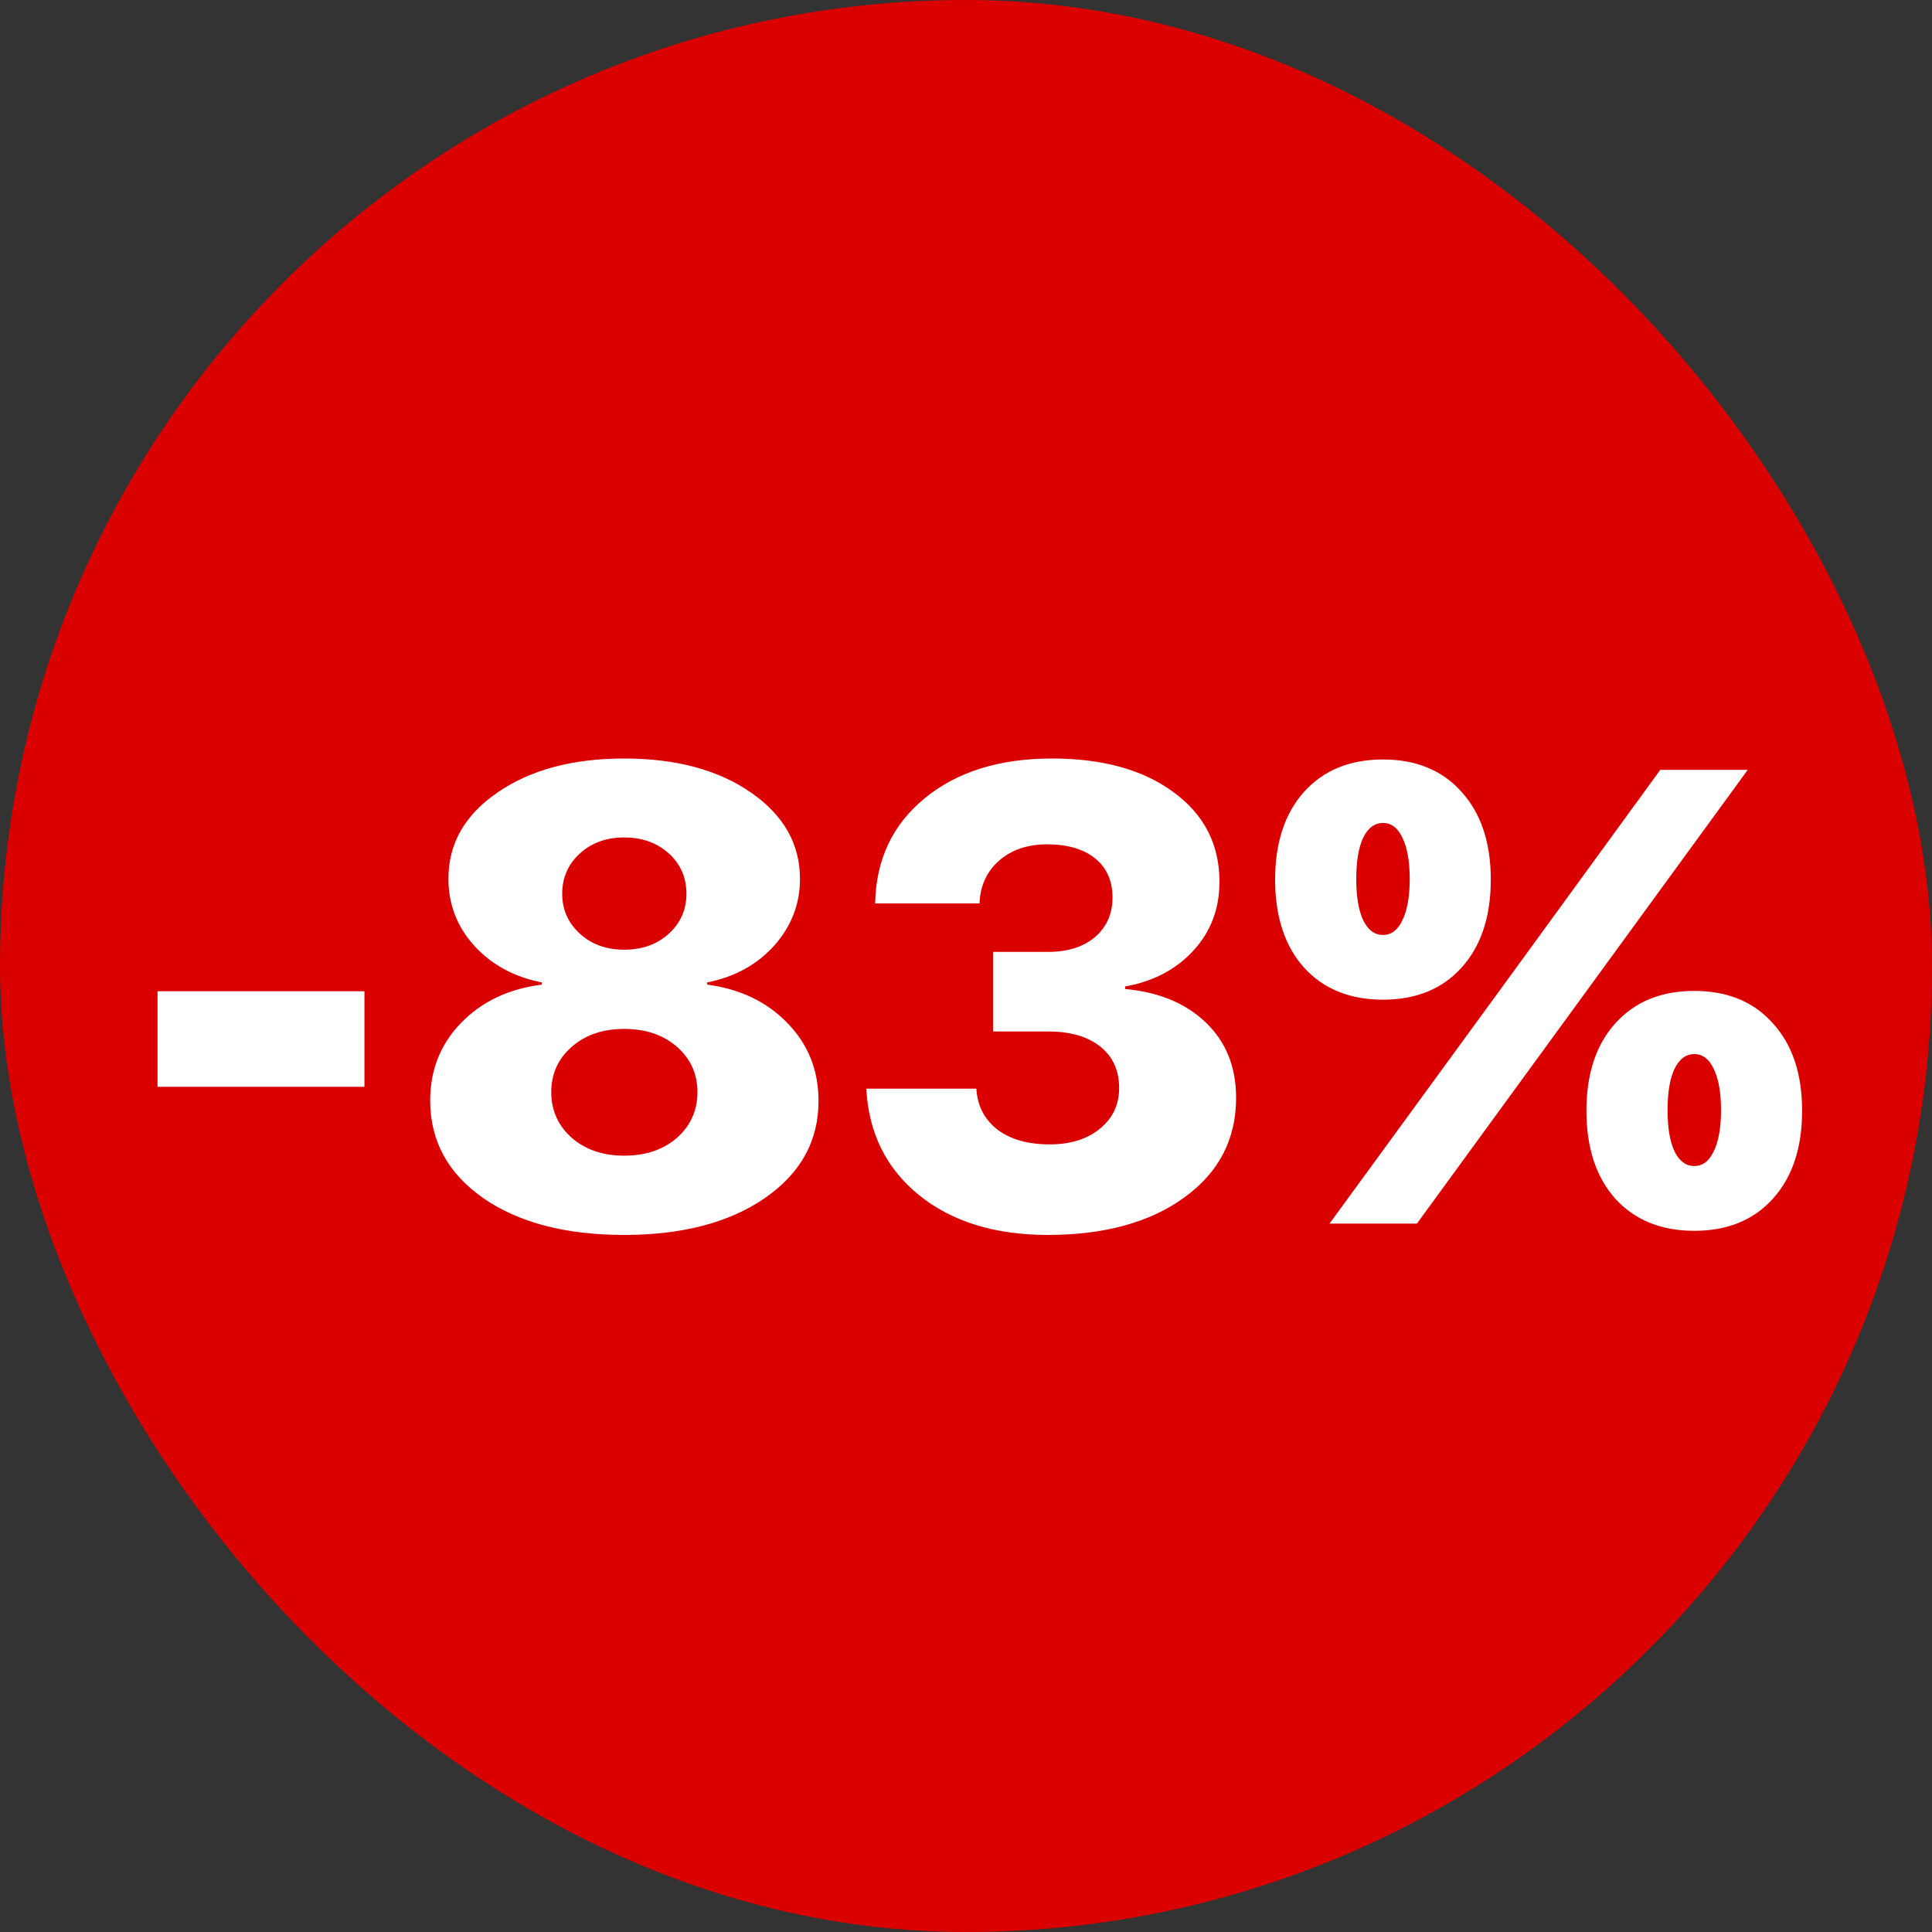 <svg width="30" height="30" viewBox="0 0 30 30" fill="none" xmlns="http://www.w3.org/2000/svg">
<rect x="0" y="0" width="30" height="30" fill="#333333" stroke="none"/>
<g clip-path="url(#clip0_0_106)">
<rect width="30" height="30" rx="15" fill="#DB0000"/>
<path d="M5.659 16.876H2.446V15.392H5.659V16.876ZM9.692 19.176C8.784 19.176 8.055 18.985 7.505 18.605C6.955 18.22 6.68 17.716 6.68 17.091C6.68 16.616 6.839 16.213 7.158 15.885C7.48 15.553 7.899 15.354 8.413 15.289V15.255C7.983 15.17 7.633 14.98 7.363 14.684C7.096 14.387 6.963 14.041 6.963 13.644C6.963 13.1 7.217 12.654 7.725 12.306C8.236 11.954 8.892 11.778 9.692 11.778C10.496 11.778 11.152 11.954 11.66 12.306C12.168 12.657 12.422 13.105 12.422 13.648C12.422 14.039 12.288 14.384 12.021 14.684C11.755 14.98 11.408 15.17 10.981 15.255V15.289C11.496 15.357 11.912 15.558 12.231 15.89C12.55 16.218 12.71 16.62 12.71 17.096C12.71 17.717 12.432 18.22 11.875 18.605C11.322 18.985 10.594 19.176 9.692 19.176ZM9.692 17.945C10.028 17.945 10.301 17.852 10.513 17.667C10.724 17.478 10.83 17.242 10.83 16.959C10.83 16.676 10.724 16.441 10.513 16.256C10.301 16.07 10.028 15.977 9.692 15.977C9.36 15.977 9.089 16.07 8.877 16.256C8.665 16.441 8.56 16.676 8.56 16.959C8.56 17.242 8.665 17.478 8.877 17.667C9.089 17.852 9.36 17.945 9.692 17.945ZM9.692 14.747C9.972 14.747 10.204 14.664 10.386 14.498C10.568 14.332 10.659 14.125 10.659 13.878C10.659 13.627 10.568 13.419 10.386 13.253C10.204 13.087 9.972 13.004 9.692 13.004C9.416 13.004 9.186 13.087 9.004 13.253C8.822 13.419 8.73 13.627 8.73 13.878C8.73 14.125 8.822 14.332 9.004 14.498C9.186 14.664 9.416 14.747 9.692 14.747ZM15.42 16.017V14.781H16.274C16.577 14.781 16.82 14.705 17.002 14.552C17.184 14.396 17.275 14.19 17.275 13.937C17.275 13.679 17.186 13.477 17.007 13.331C16.828 13.185 16.579 13.111 16.26 13.111C15.954 13.111 15.705 13.196 15.513 13.365C15.321 13.534 15.22 13.756 15.21 14.029H13.589C13.602 13.349 13.859 12.804 14.36 12.394C14.862 11.983 15.521 11.778 16.338 11.778C17.122 11.778 17.751 11.953 18.223 12.301C18.698 12.649 18.936 13.113 18.936 13.692C18.936 14.112 18.8 14.469 18.53 14.762C18.26 15.055 17.907 15.24 17.471 15.318V15.357C17.998 15.406 18.416 15.58 18.726 15.88C19.038 16.179 19.194 16.568 19.194 17.047C19.194 17.691 18.926 18.207 18.389 18.595C17.855 18.982 17.148 19.176 16.27 19.176C15.446 19.176 14.779 18.969 14.268 18.556C13.76 18.142 13.488 17.592 13.452 16.905H15.161C15.177 17.172 15.287 17.384 15.488 17.54C15.69 17.693 15.96 17.77 16.299 17.77C16.618 17.77 16.877 17.69 17.075 17.53C17.277 17.367 17.378 17.156 17.378 16.895C17.378 16.622 17.28 16.407 17.085 16.251C16.89 16.095 16.621 16.017 16.279 16.017H15.42ZM23.149 13.658C23.149 14.234 22.998 14.69 22.695 15.025C22.396 15.357 21.989 15.523 21.475 15.523C20.96 15.523 20.552 15.357 20.249 15.025C19.95 14.69 19.8 14.234 19.8 13.658C19.8 13.085 19.95 12.631 20.249 12.296C20.552 11.961 20.96 11.793 21.475 11.793C21.989 11.793 22.396 11.961 22.695 12.296C22.998 12.631 23.149 13.085 23.149 13.658ZM21.167 14.288C21.242 14.441 21.344 14.518 21.475 14.518C21.605 14.518 21.706 14.441 21.777 14.288C21.852 14.135 21.89 13.922 21.89 13.648C21.89 13.375 21.852 13.162 21.777 13.009C21.706 12.856 21.605 12.779 21.475 12.779C21.344 12.779 21.242 12.856 21.167 13.009C21.095 13.162 21.06 13.375 21.06 13.648C21.06 13.922 21.095 14.135 21.167 14.288ZM22.002 19H20.645L23.389 15.24L25.781 11.954H27.139L24.473 15.611L22.002 19ZM27.983 17.247C27.983 17.823 27.832 18.279 27.529 18.614C27.23 18.946 26.823 19.112 26.309 19.112C25.794 19.112 25.386 18.946 25.083 18.614C24.784 18.279 24.634 17.823 24.634 17.247C24.634 16.674 24.784 16.222 25.083 15.89C25.386 15.554 25.794 15.387 26.309 15.387C26.823 15.387 27.23 15.554 27.529 15.89C27.832 16.222 27.983 16.674 27.983 17.247ZM26.001 17.877C26.076 18.03 26.178 18.106 26.309 18.106C26.439 18.106 26.54 18.03 26.611 17.877C26.686 17.724 26.724 17.511 26.724 17.237C26.724 16.964 26.686 16.751 26.611 16.598C26.54 16.445 26.439 16.368 26.309 16.368C26.178 16.368 26.076 16.445 26.001 16.598C25.929 16.751 25.894 16.964 25.894 17.237C25.894 17.511 25.929 17.724 26.001 17.877Z" fill="white"/>
</g>
<defs>
<clipPath id="clip0_0_106">
<rect width="30" height="30" fill="white"/>
</clipPath>
</defs>
</svg>

